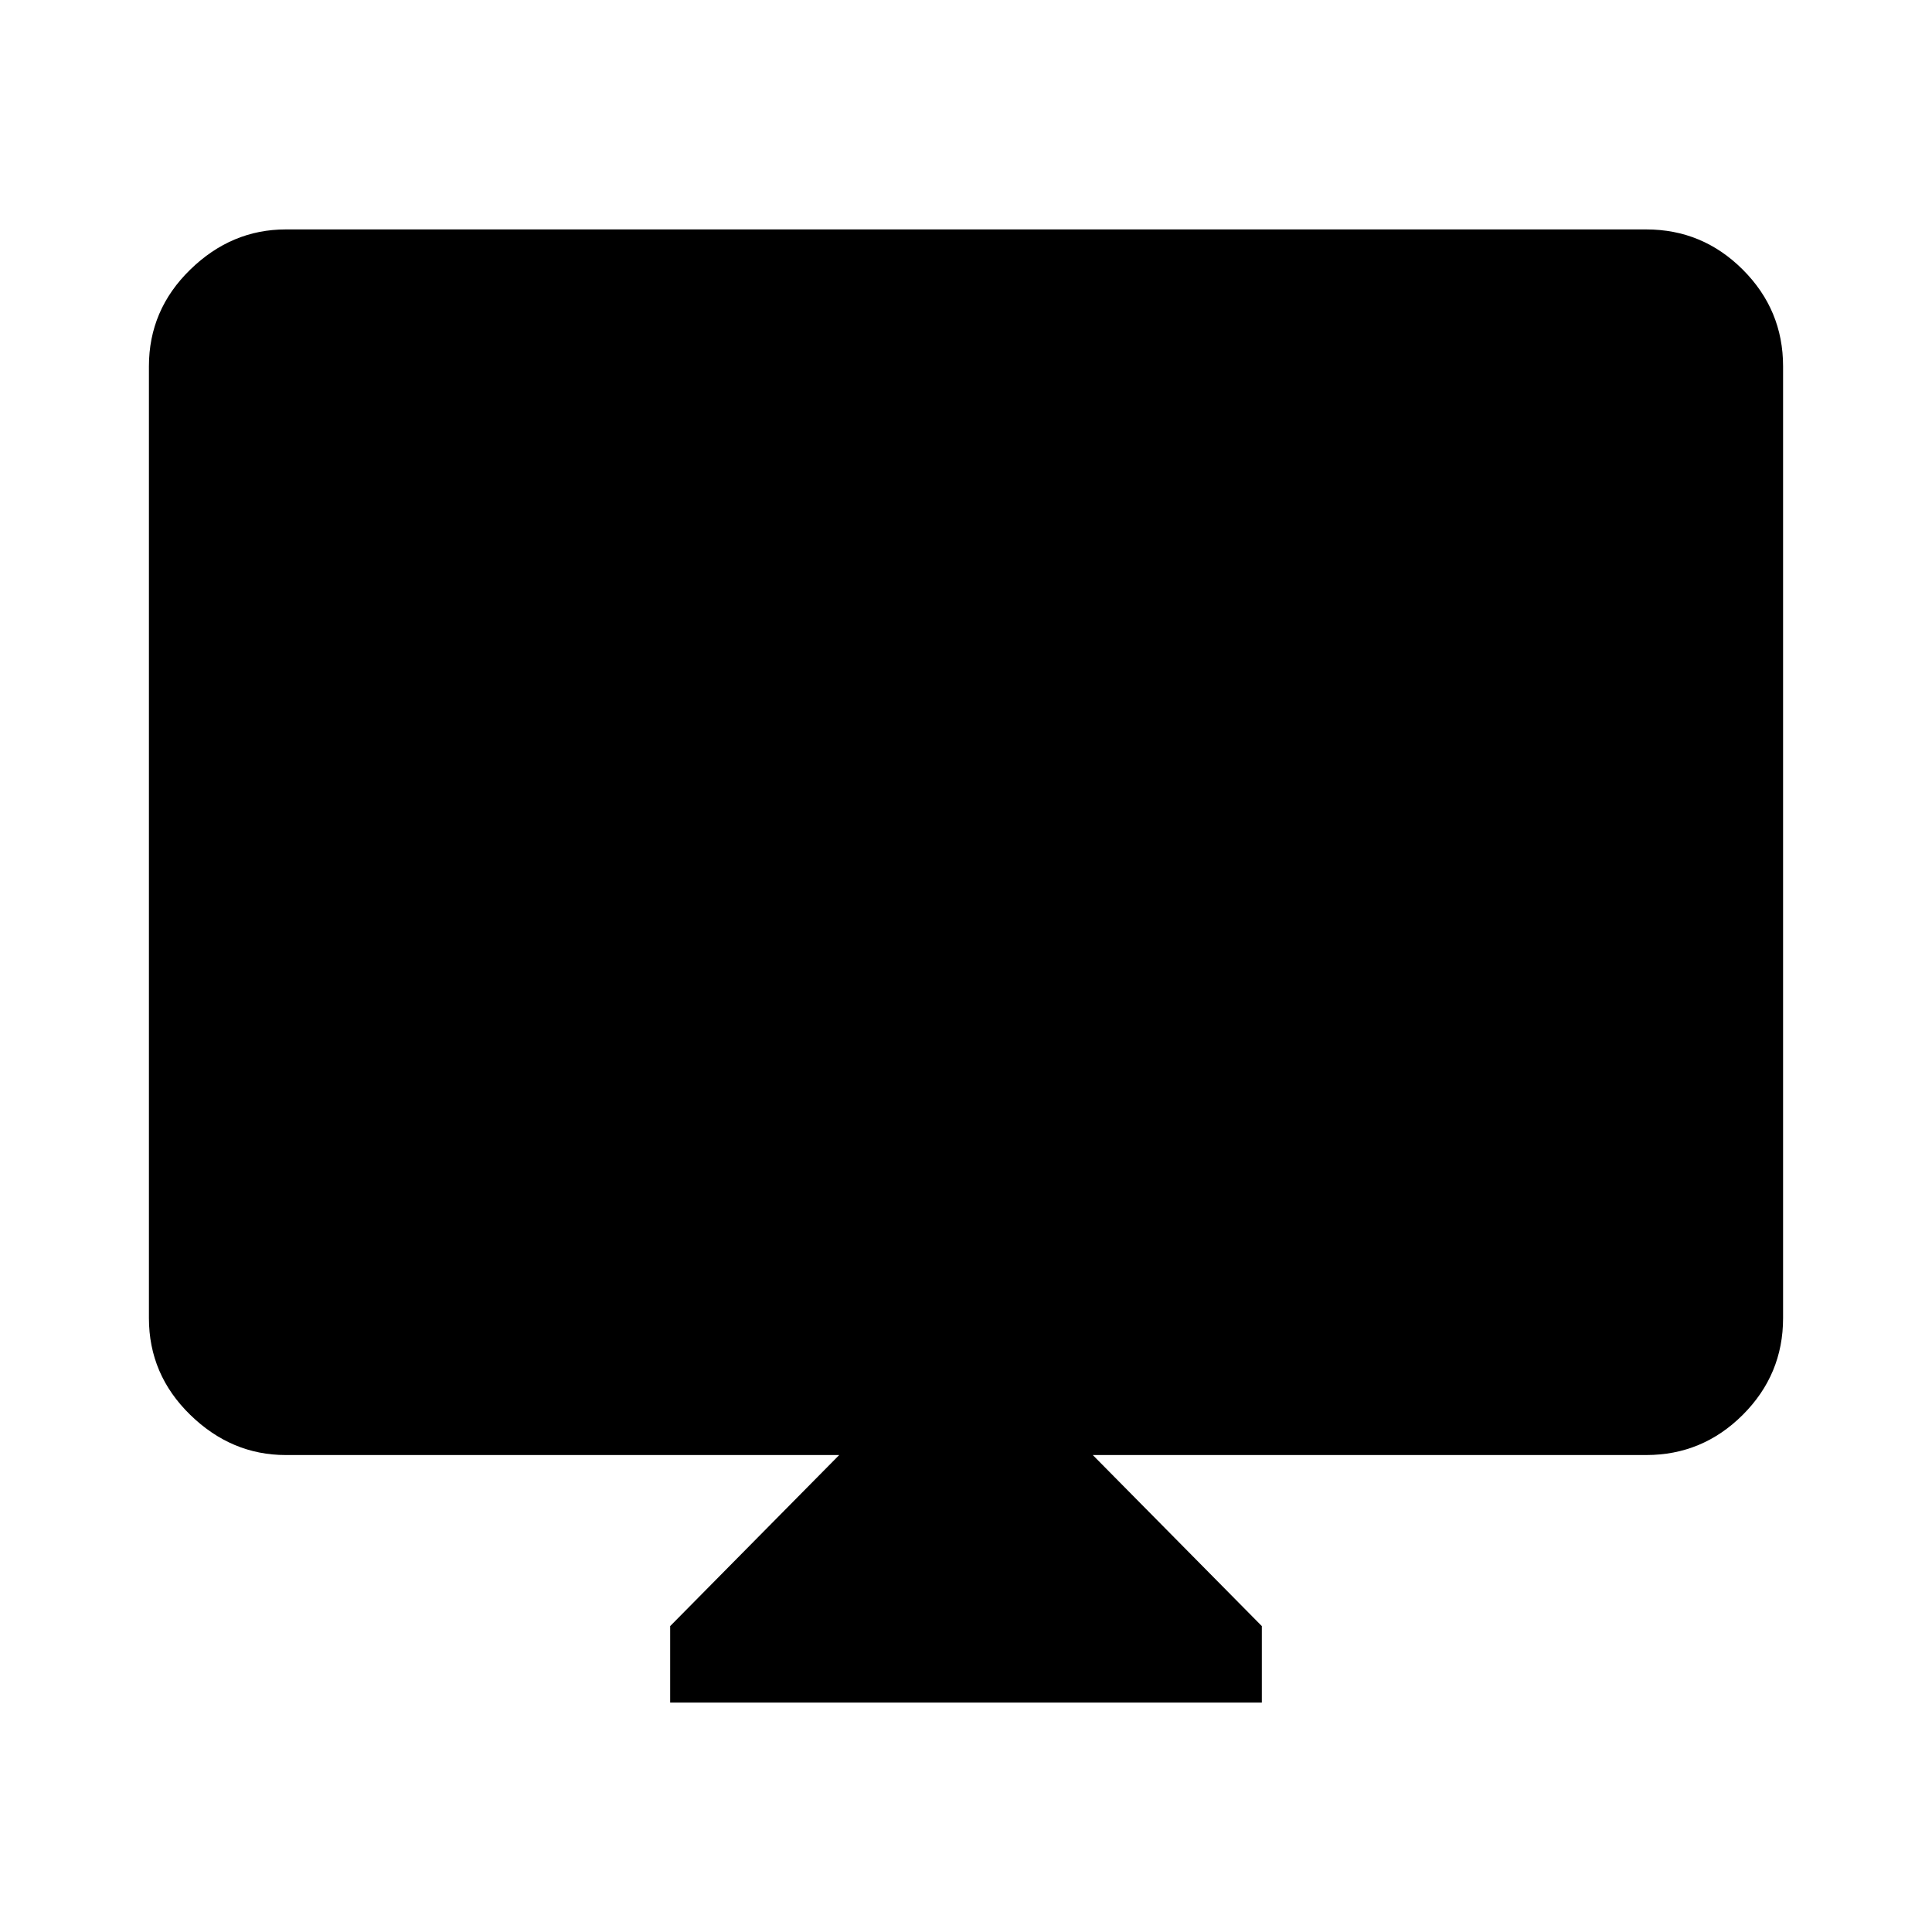 <svg xmlns="http://www.w3.org/2000/svg" width="48" height="48" viewBox="0 0 48 48"><path d="M16.65 42.3v-1.9l4.2-4.25H7.1q-1.35 0-2.375-1T3.7 32.75V9.1q0-1.4 1.025-2.4t2.375-1h33.8q1.4 0 2.4 1t1 2.4v23.65q0 1.4-1 2.4t-2.4 1H27.15l4.2 4.25v1.9Z"/></svg>